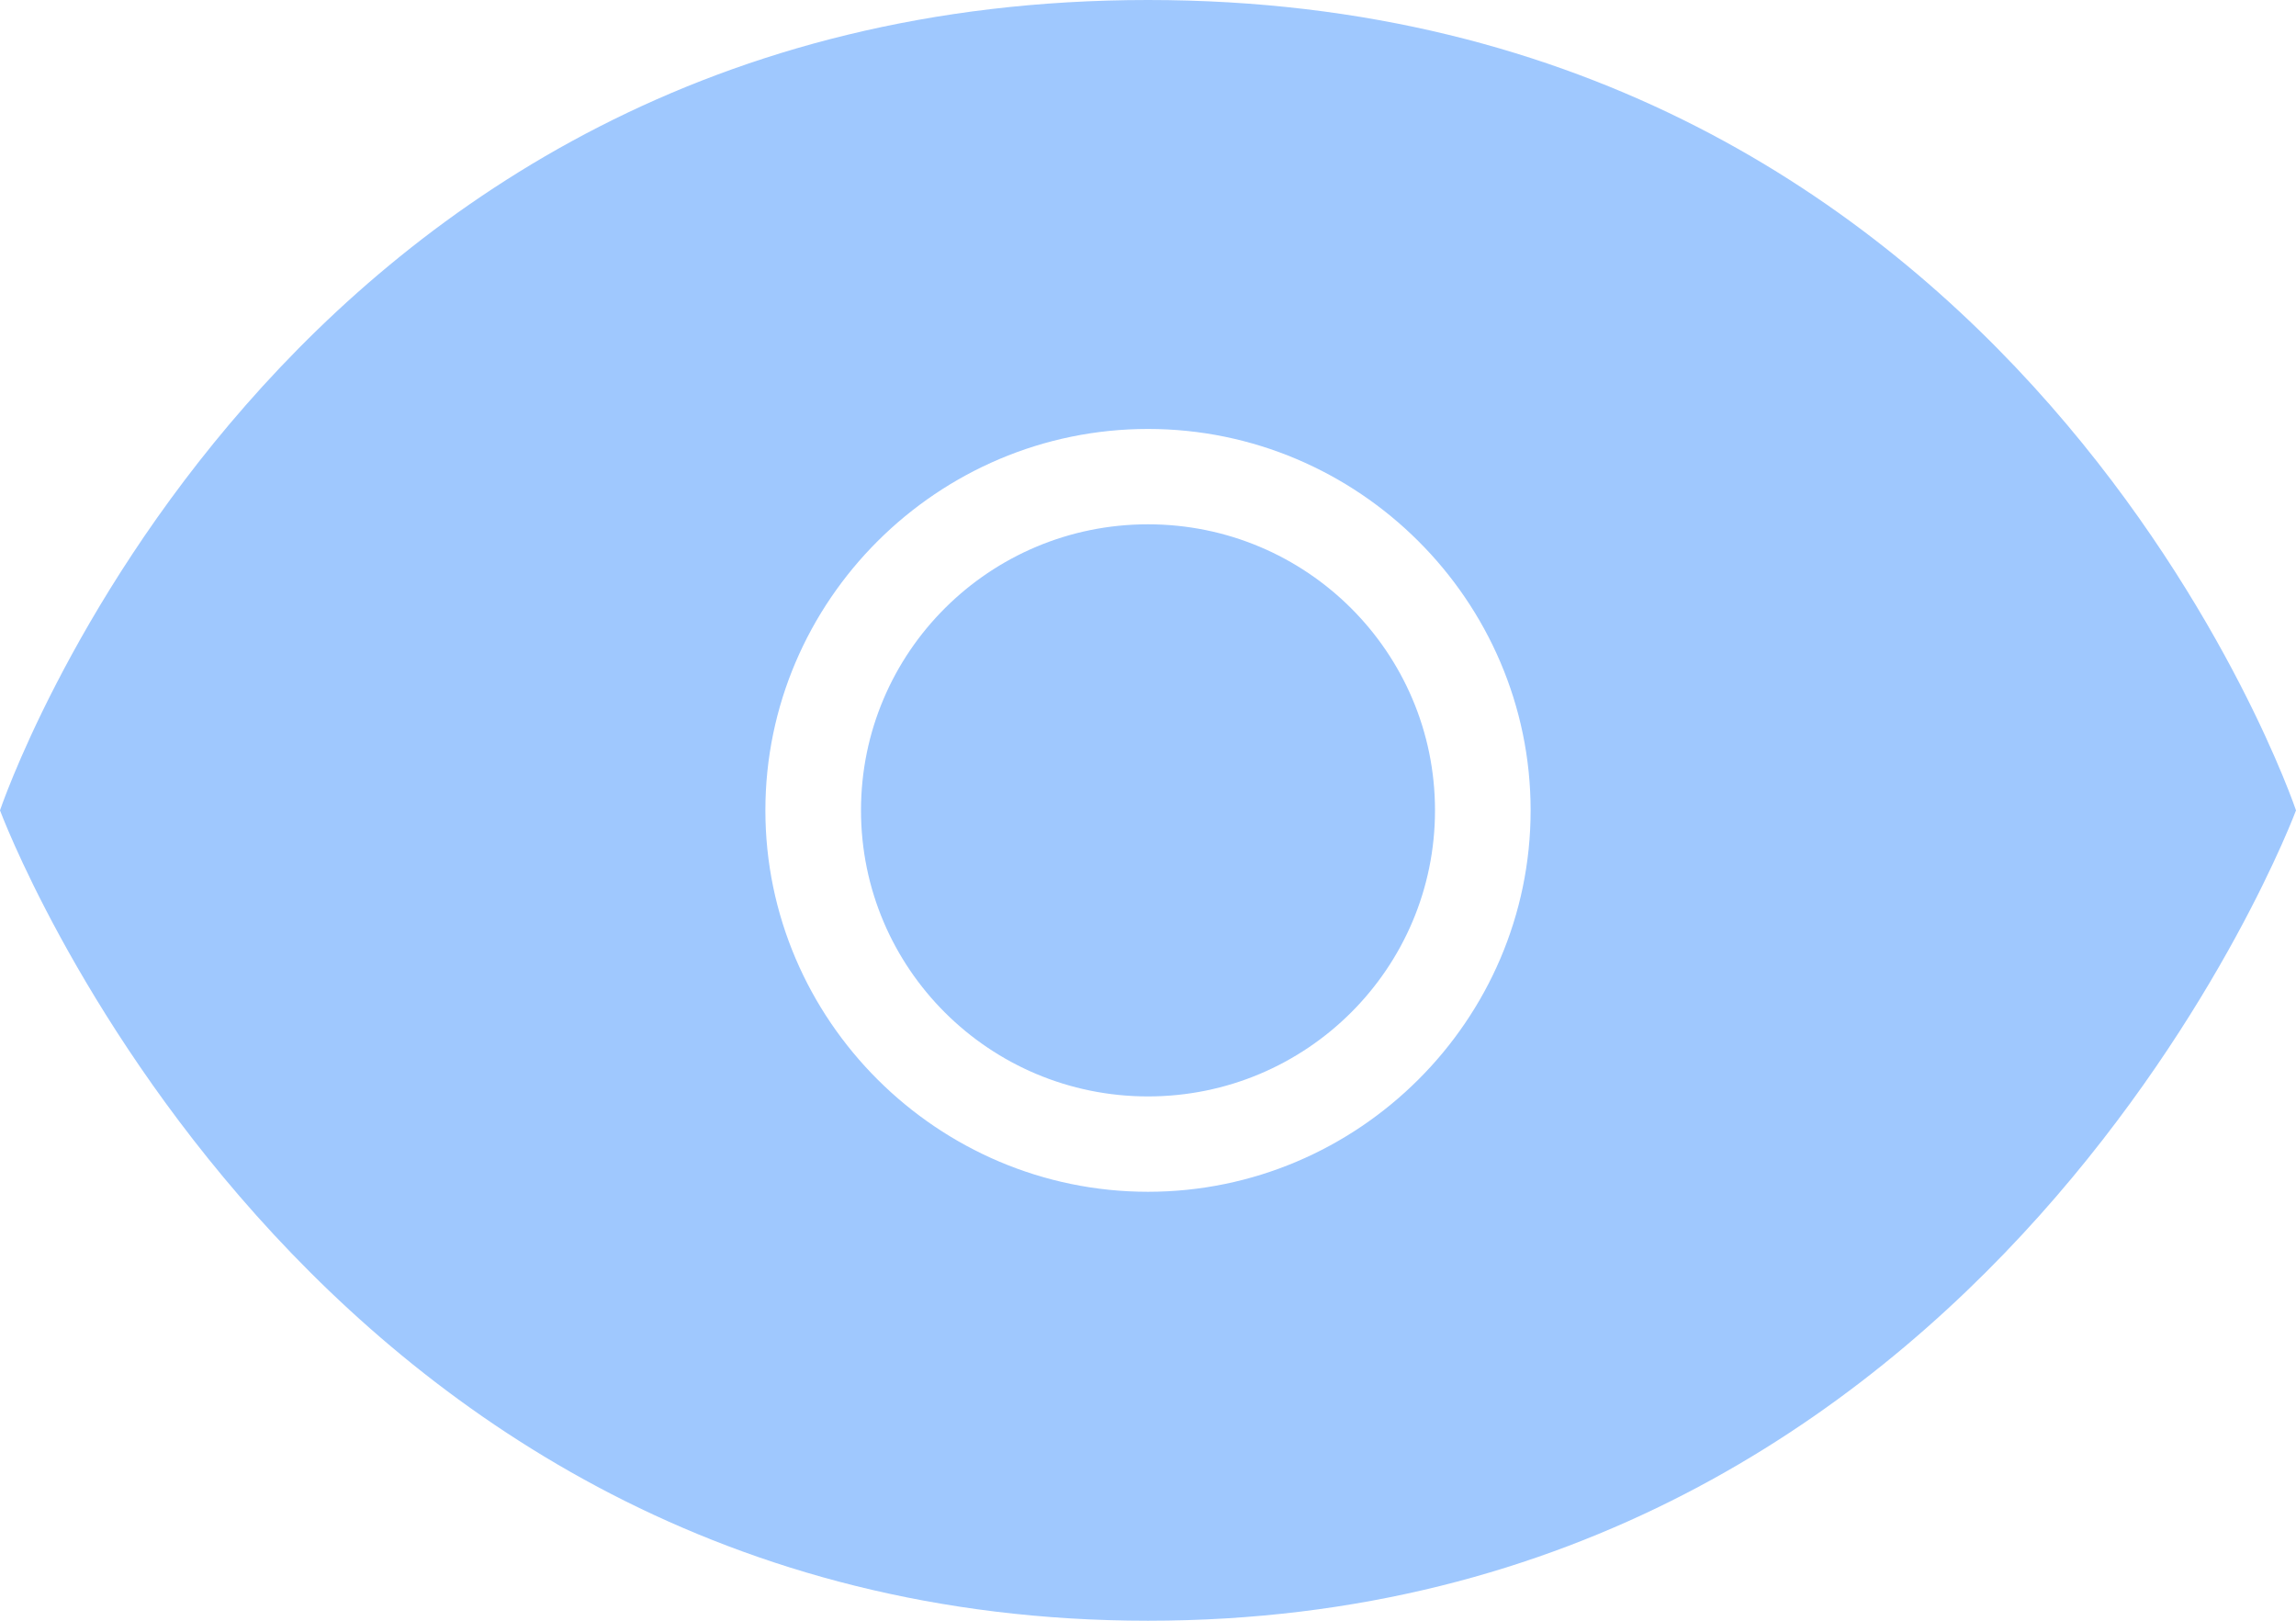 <?xml version="1.0" encoding="UTF-8"?>
<svg width="17px" height="12px" viewBox="0 0 17 12" version="1.1" xmlns="http://www.w3.org/2000/svg" xmlns:xlink="http://www.w3.org/1999/xlink">
    <title>查看</title>
    <g id="事件信息、组织动态、辅助工具" stroke="none" stroke-width="1" fill="none" fill-rule="evenodd">
        <g id="坐席超管" transform="translate(-1152, -212)" fill="#9FC8FE" fill-rule="nonzero">
            <g id="穿梭组" transform="translate(190, 157)">
                <g id="1" transform="translate(0, 52)">
                    <g id="查看" transform="translate(962, 3)">
                        <path d="M8.5,0 C2.019,0 0,6 0,6 C0,6 2.231,12 8.5,12 C14.769,12 17,6 17,6 C17,6 14.981,0 8.5,0 Z M8.5,3.176 C10.058,3.176 11.333,4.447 11.333,6 C11.333,7.553 10.058,8.824 8.5,8.824 C6.942,8.824 5.667,7.553 5.667,6 C5.667,4.447 6.942,3.176 8.5,3.176 Z M8.5,3.882 C7.326,3.882 6.375,4.83 6.375,6 C6.375,7.17 7.326,8.118 8.5,8.118 C9.674,8.118 10.625,7.17 10.625,6 C10.625,4.83 9.674,3.882 8.5,3.882 Z"></path>
                    </g>
                </g>
            </g>
        </g>
    </g>
</svg>